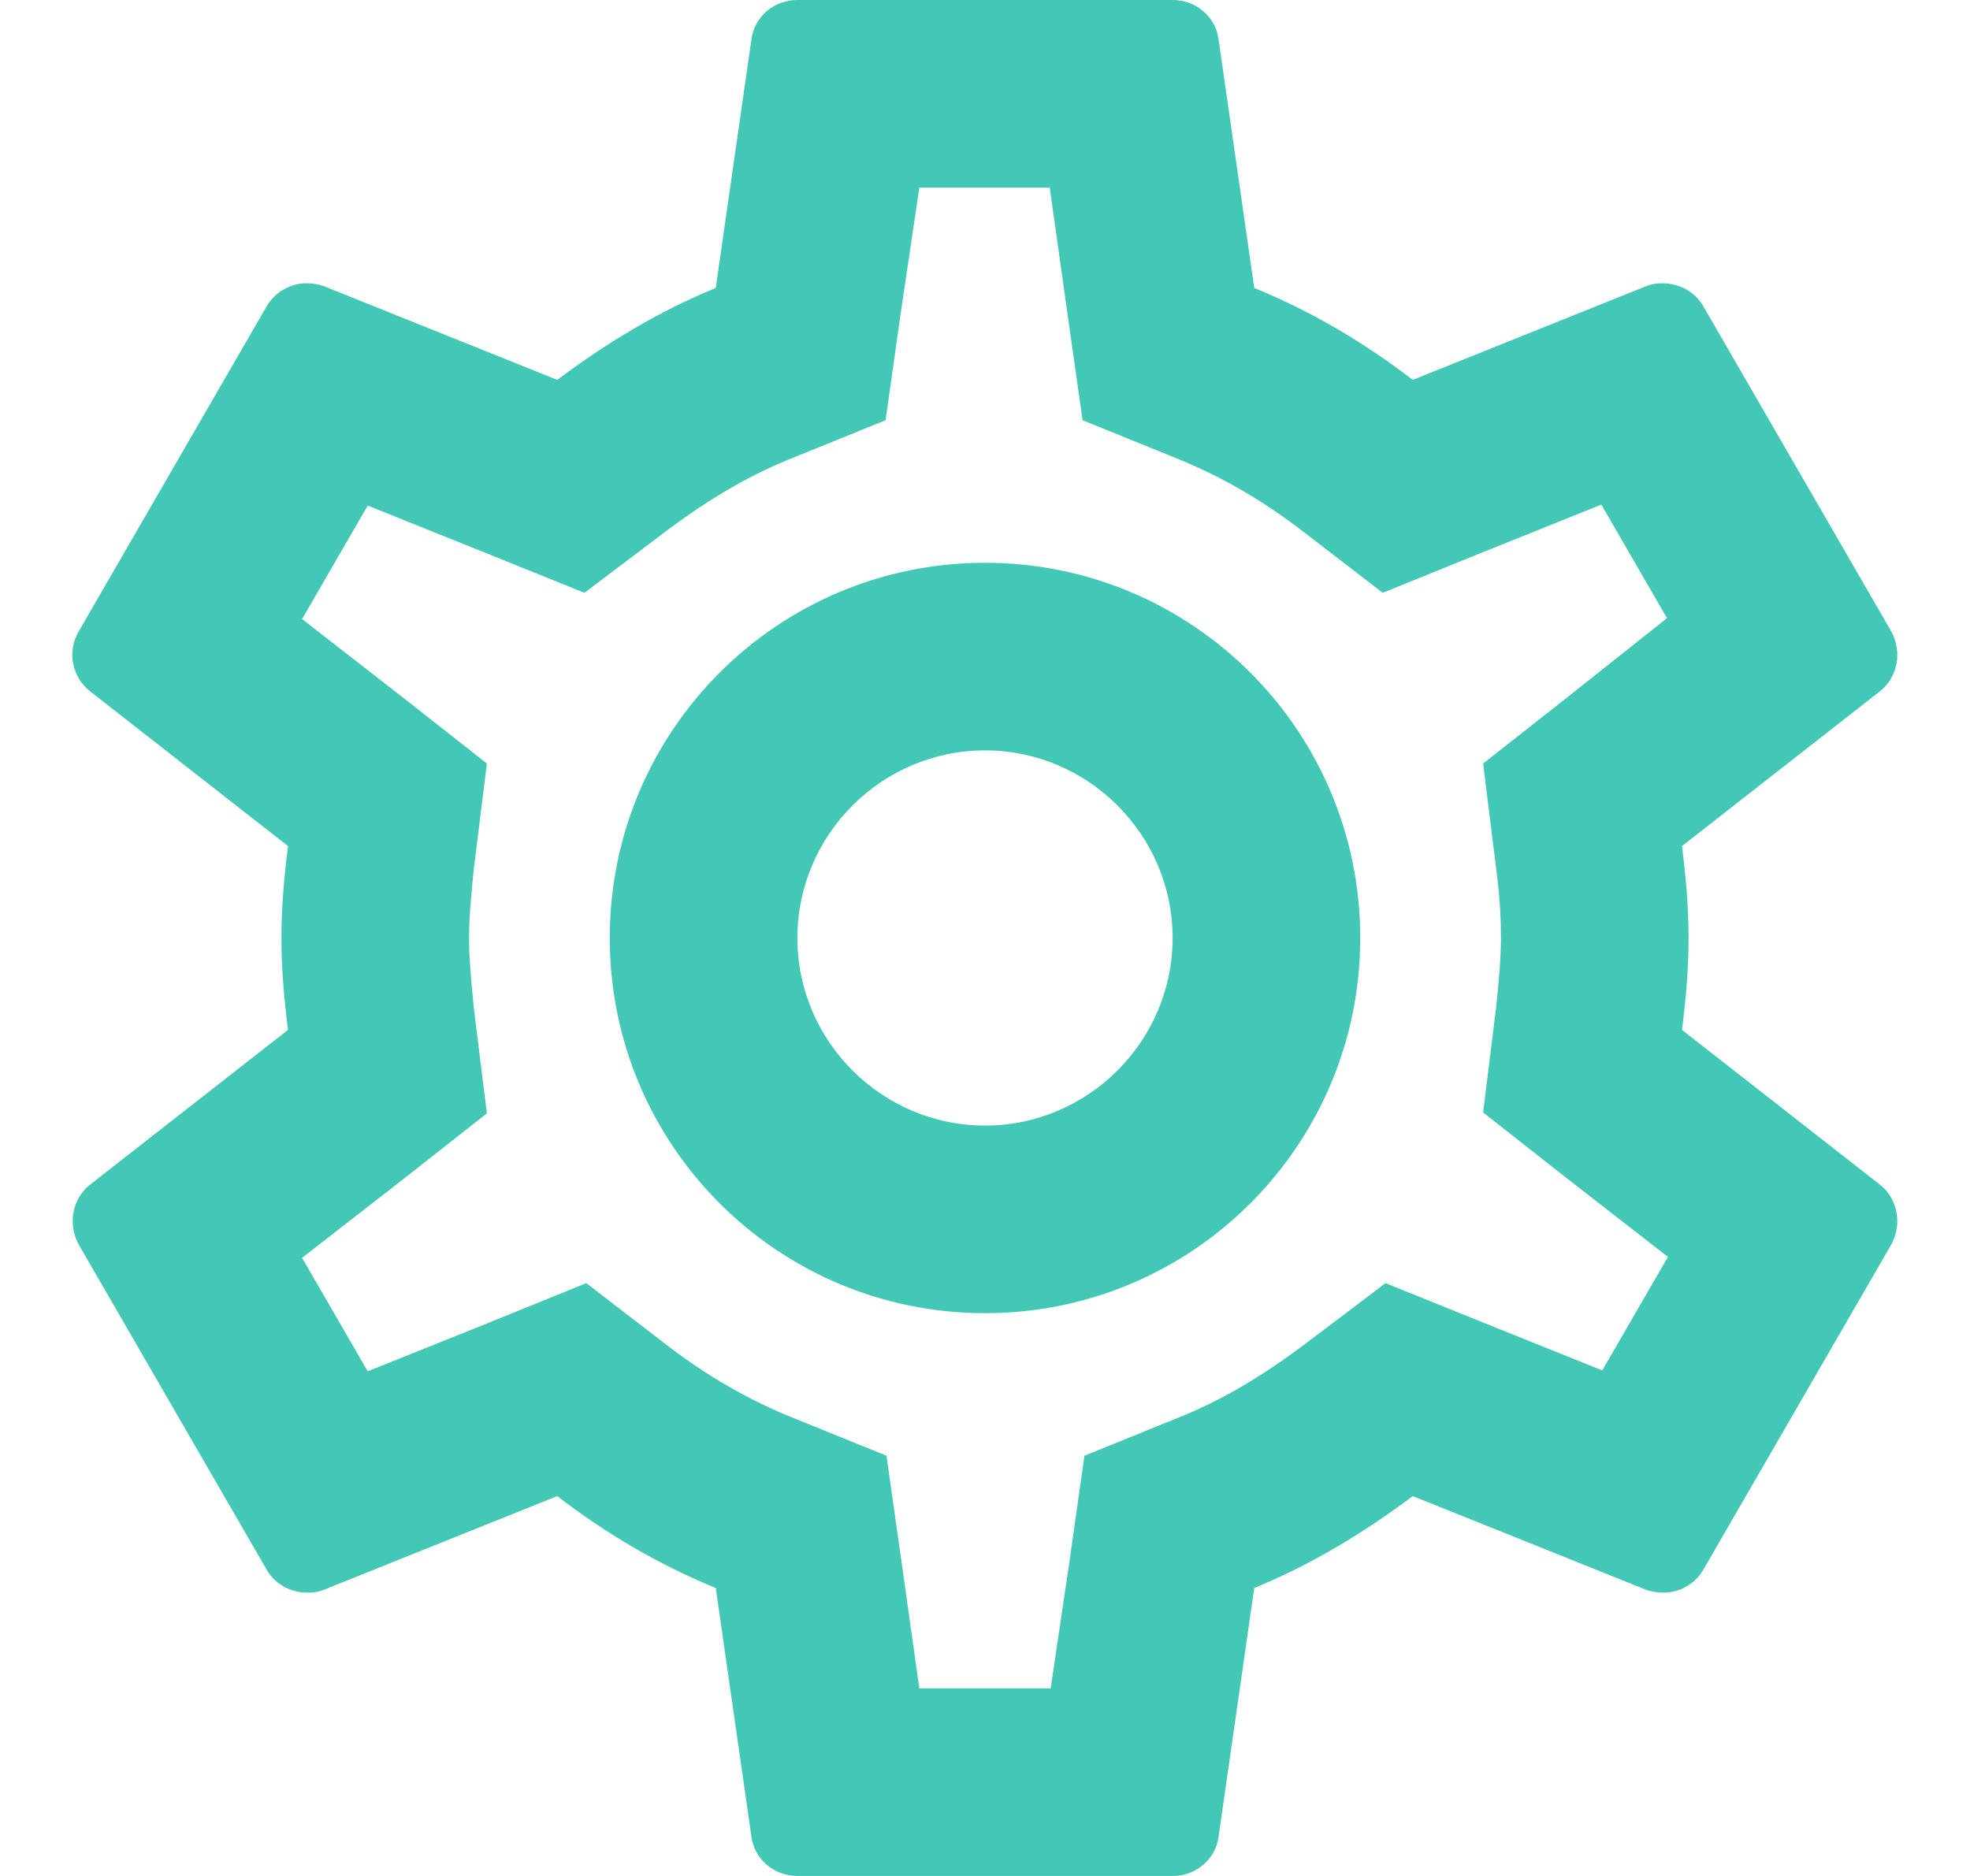<?xml version="1.0" encoding="UTF-8"?>
<svg width="21px" height="20px" viewBox="0 0 21 20" version="1.1" xmlns="http://www.w3.org/2000/svg" xmlns:xlink="http://www.w3.org/1999/xlink">
    <!-- Generator: Sketch 57.1 (83088) - https://sketch.com -->
    <title>icon/settings_selected</title>
    <desc>Created with Sketch.</desc>
    <g id="Symbols" stroke="none" stroke-width="1" fill="none" fill-rule="evenodd">
        <g id="side_menu" transform="translate(-30, -258)">
            <g id="settings" transform="translate(23, 256)">
                <g id="icon/settings" transform="translate(5.5, 0)">
                    <polygon id="Path" points="0 0 24 0 24 24 0 24"></polygon>
                    <path d="M19.43,12.98 C19.47,12.66 19.5,12.34 19.5,12 C19.5,11.66 19.47,11.34 19.43,11.02 L21.54,9.37 C21.73,9.22 21.78,8.95 21.66,8.73 L19.66,5.27 C19.57,5.11 19.4,5.02 19.22,5.02 C19.16,5.02 19.1,5.03 19.05,5.05 L16.56,6.05 C16.04,5.65 15.48,5.32 14.87,5.07 L14.49,2.42 C14.46,2.18 14.25,2 14,2 L10,2 C9.75,2 9.54,2.18 9.51,2.42 L9.13,5.07 C8.52,5.32 7.96,5.66 7.44,6.05 L4.95,5.05 C4.89,5.03 4.83,5.02 4.77,5.02 C4.6,5.02 4.43,5.11 4.34,5.27 L2.34,8.73 C2.21,8.95 2.27,9.22 2.46,9.37 L4.57,11.02 C4.53,11.34 4.5,11.67 4.5,12 C4.5,12.33 4.53,12.66 4.57,12.98 L2.46,14.63 C2.27,14.78 2.22,15.05 2.34,15.27 L4.34,18.73 C4.43,18.89 4.6,18.98 4.78,18.98 C4.84,18.98 4.9,18.97 4.95,18.95 L7.44,17.95 C7.96,18.35 8.52,18.68 9.13,18.93 L9.51,21.58 C9.54,21.82 9.75,22 10,22 L14,22 C14.25,22 14.46,21.82 14.49,21.58 L14.87,18.93 C15.48,18.68 16.04,18.34 16.56,17.95 L19.05,18.95 C19.11,18.97 19.17,18.98 19.23,18.98 C19.4,18.98 19.57,18.89 19.66,18.73 L21.66,15.27 C21.78,15.05 21.73,14.78 21.54,14.63 L19.43,12.98 Z M17.45,11.27 C17.49,11.58 17.5,11.79 17.5,12 C17.5,12.21 17.48,12.43 17.45,12.73 L17.31,13.86 L18.2,14.56 L19.28,15.4 L18.58,16.61 L17.31,16.1 L16.27,15.68 L15.37,16.36 C14.94,16.68 14.53,16.92 14.12,17.09 L13.06,17.52 L12.9,18.65 L12.7,20 L11.3,20 L11.11,18.65 L10.95,17.52 L9.89,17.09 C9.46,16.91 9.06,16.68 8.66,16.38 L7.75,15.68 L6.69,16.11 L5.42,16.62 L4.72,15.41 L5.8,14.57 L6.69,13.87 L6.55,12.74 C6.52,12.43 6.5,12.2 6.5,12 C6.5,11.8 6.52,11.57 6.55,11.27 L6.69,10.14 L5.8,9.44 L4.72,8.6 L5.42,7.39 L6.69,7.9 L7.73,8.32 L8.63,7.64 C9.06,7.32 9.47,7.08 9.88,6.91 L10.94,6.48 L11.1,5.35 L11.3,4 L12.69,4 L12.88,5.35 L13.04,6.48 L14.1,6.91 C14.53,7.09 14.93,7.32 15.33,7.62 L16.24,8.32 L17.3,7.89 L18.57,7.38 L19.27,8.59 L18.2,9.44 L17.31,10.14 L17.45,11.27 Z M12,8 C9.79,8 8,9.79 8,12 C8,14.21 9.79,16 12,16 C14.21,16 16,14.21 16,12 C16,9.79 14.21,8 12,8 Z M12,14 C10.9,14 10,13.1 10,12 C10,10.9 10.9,10 12,10 C13.1,10 14,10.9 14,12 C14,13.1 13.1,14 12,14 Z" id="Shape" fill="#42C8B5" fill-rule="evenodd"></path>
                </g>
            </g>
        </g>
    </g>
</svg>